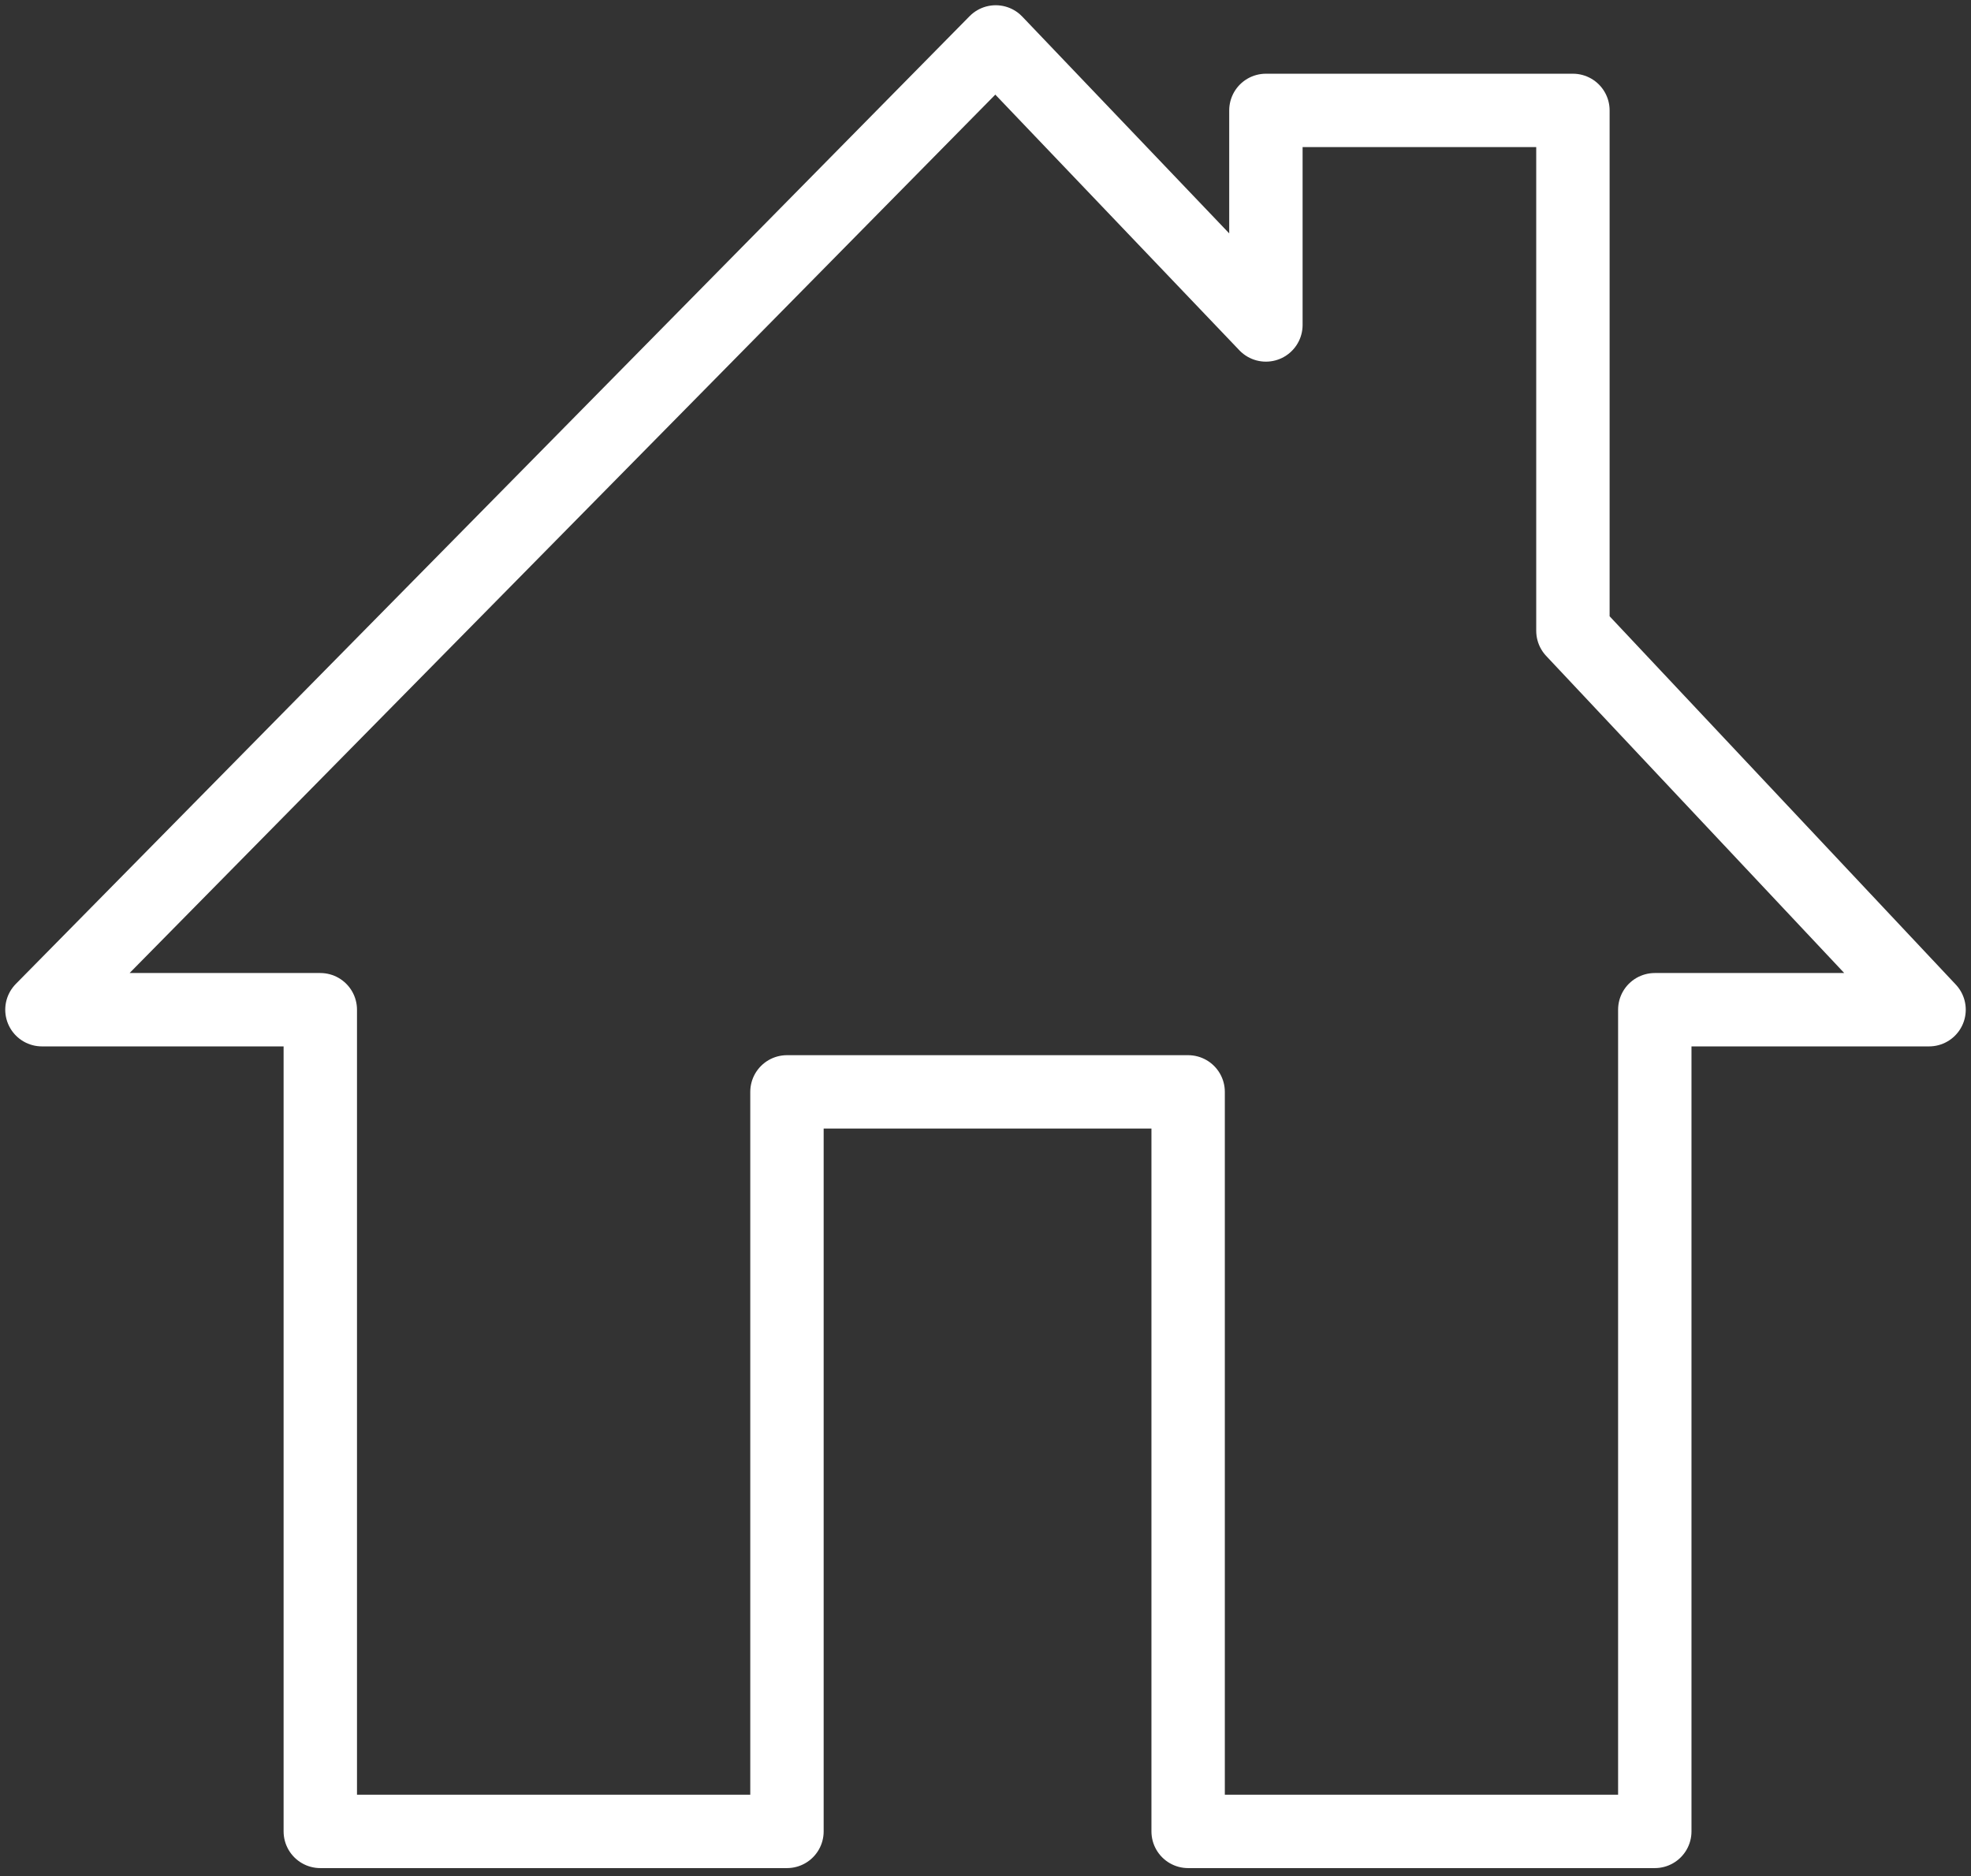 <svg width="188" height="179" viewBox="0 0 188 179" fill="none" xmlns="http://www.w3.org/2000/svg">
<rect x="0" y="0" width="188" height="179" fill="#333333" stroke="none"/>
<path d="M30.551 174.722V96.329H4L94.976 4L120.746 31.002V10.533H150.03V60.181L184 96.329H157.839V174.722H113.328V104.168H75.063V174.722H30.551Z" stroke="white" stroke-width="7" stroke-linejoin="round"/>
</svg>
